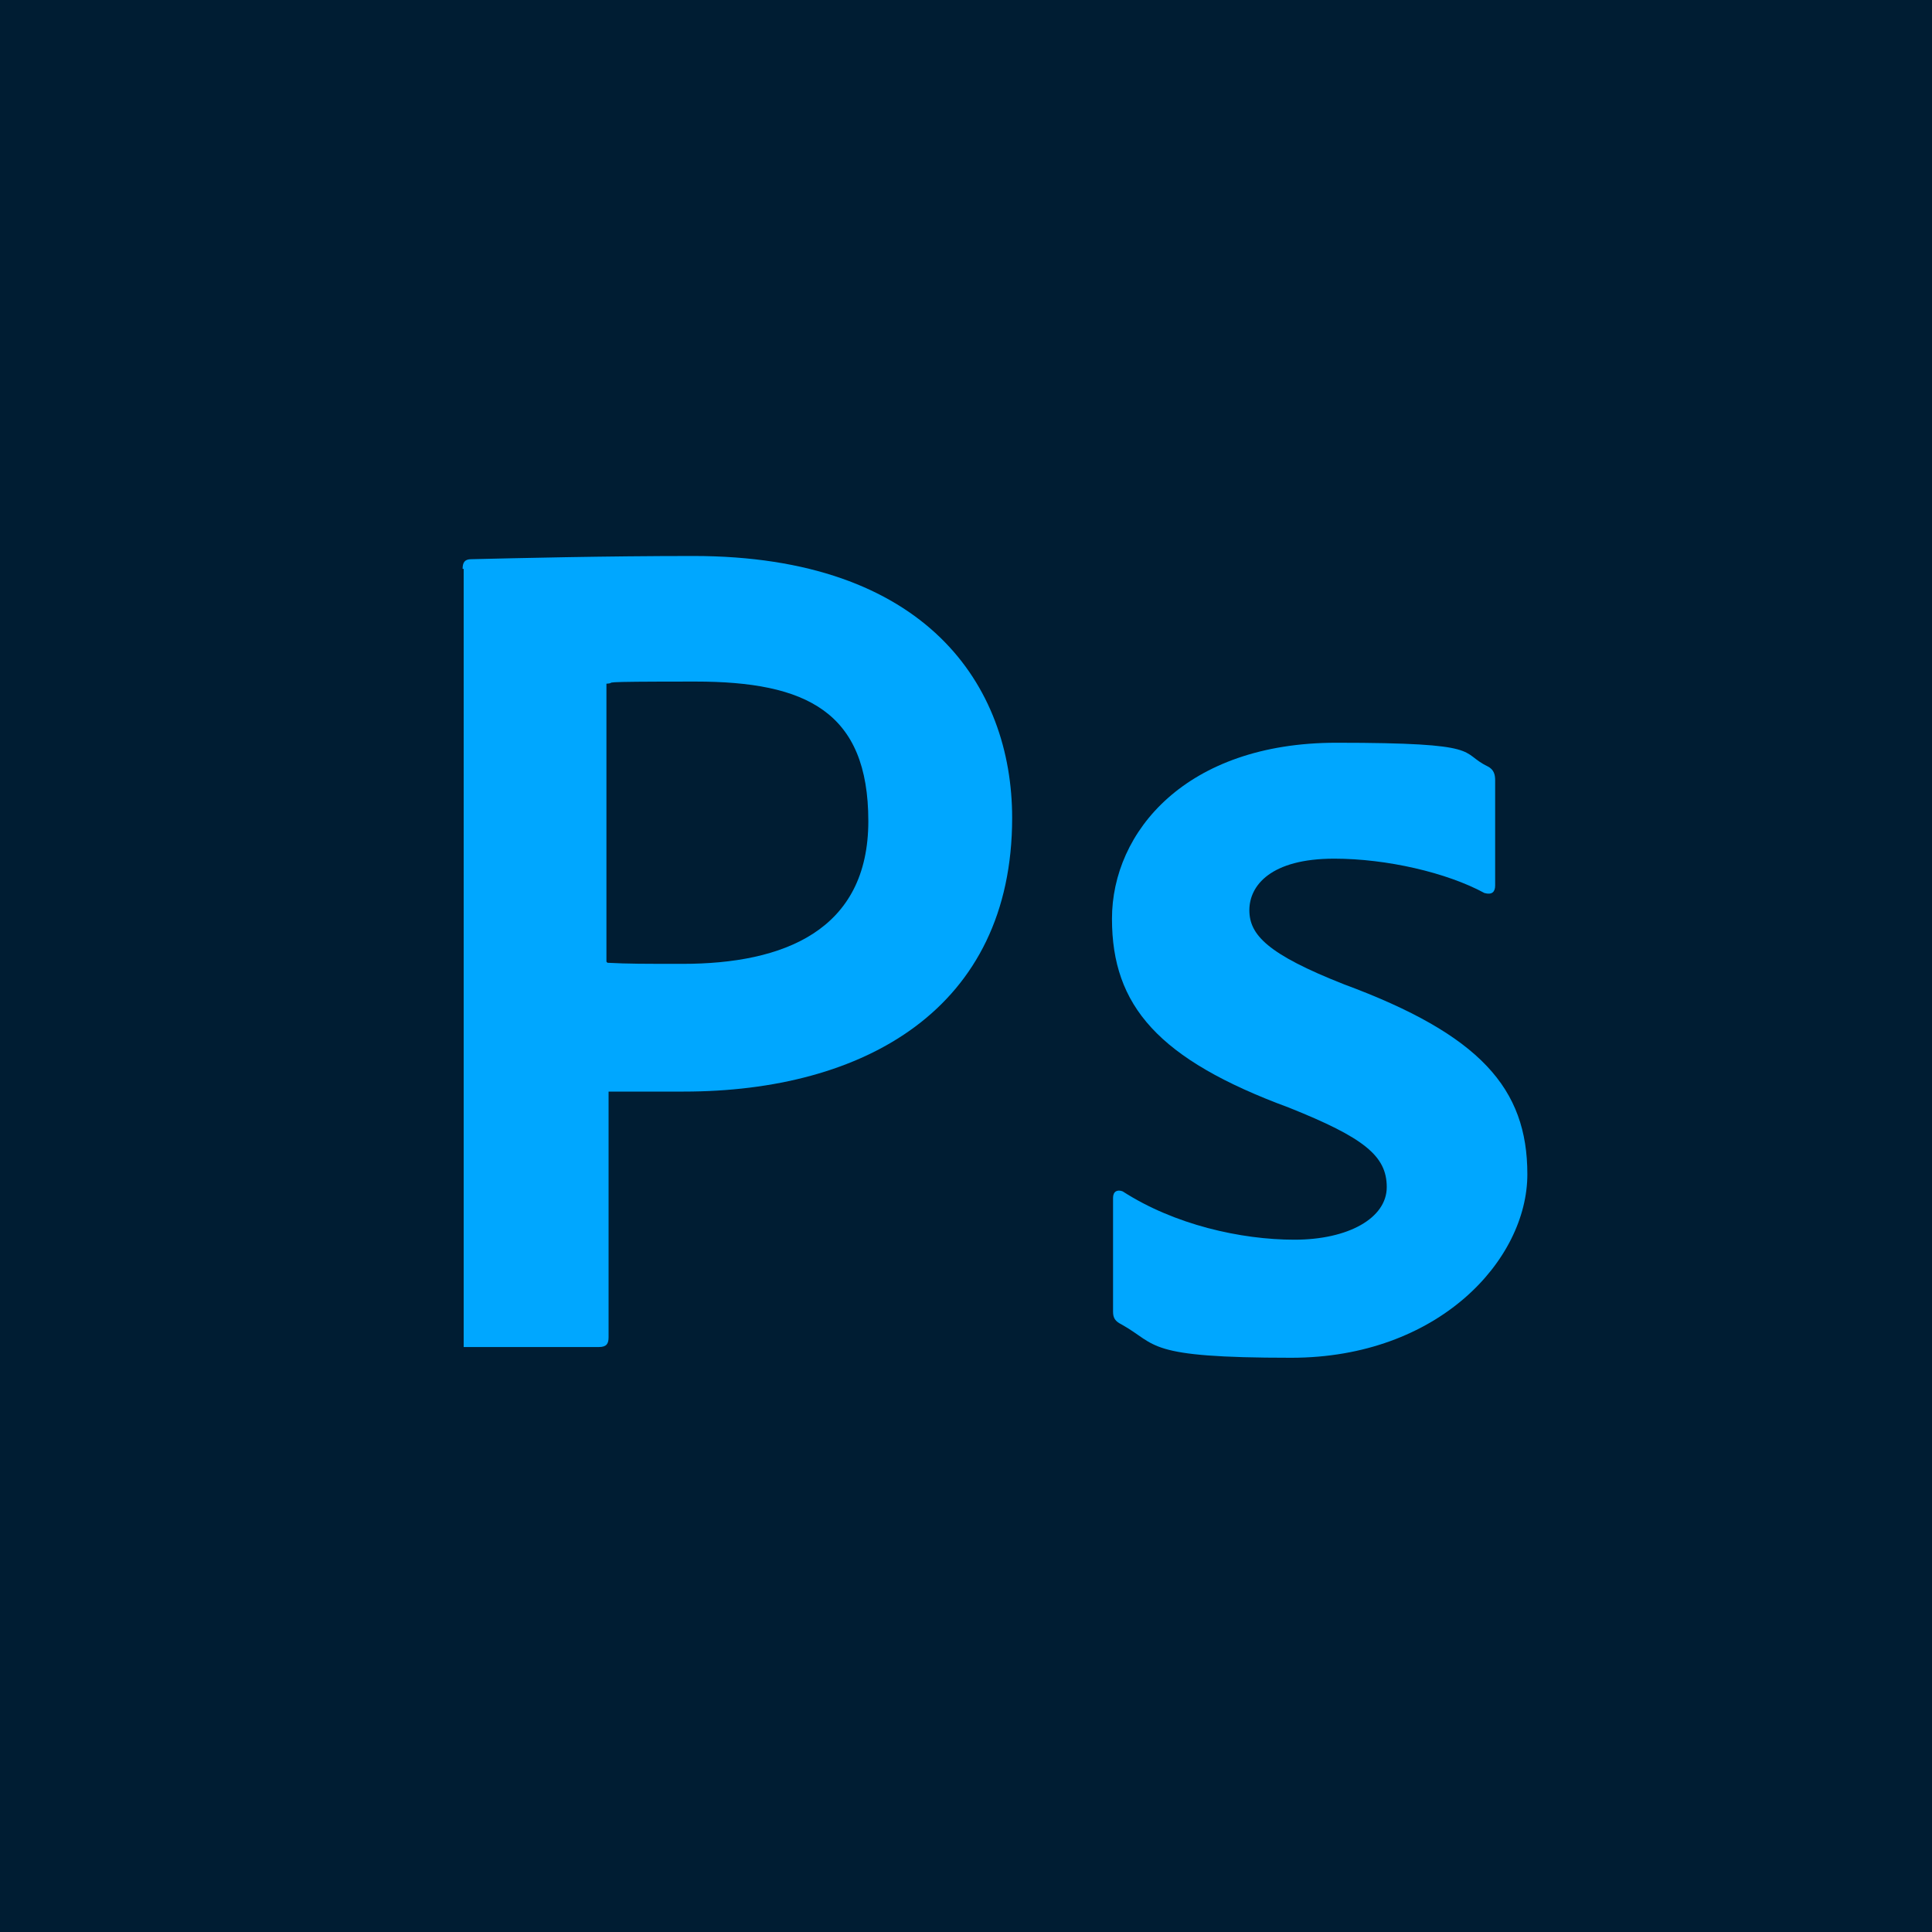 <?xml version="1.0" encoding="UTF-8"?>
<svg id="Layer_1" data-name="Layer 1" xmlns="http://www.w3.org/2000/svg" version="1.1" viewBox="0 0 180 180">
  <rect width="180" height="180" fill="#fff" stroke-width="0"/>
  <g id="Ps">
    <polygon points="180 180 0 180 0 0 180 0 180 0 180 180 180 180" fill="#001d33" stroke-width="0"/>
    <g>
      <path d="M43.1,53c0-.6.2-.9.8-.9,4.2-.1,12.5-.3,20.7-.3,21.7,0,29.7,12.1,29.7,24.4,0,17.8-13.8,25.5-30.6,25.5h-7v22.9c0,.6-.2.9-.9.9h-12.6V53ZM56.6,89.7c1.9.1,3.4.1,7,.1,9.4,0,17.3-3.1,17.3-13.3s-5.8-13-16.1-13-7,.1-8.3.2v25.9Z" fill="#00a7ff" stroke-width="0"/>
      <path d="M124.3,80c-5.9,0-7.9,2.5-7.9,4.8s1.7,4.1,8.8,6.9c12.7,4.7,17.1,9.7,17.1,17.7s-8.3,17.1-22,17.1-12.4-1.2-15.8-3.1c-.6-.3-.8-.6-.8-1.2v-10.6c0-.6.4-.8.9-.6,4.8,3.1,11,4.5,16,4.5s8.6-2,8.6-4.9-2.1-4.6-9.1-7.4c-12.2-4.5-16.5-9.5-16.5-17.6s6.9-16.4,20.9-16.4,11.4.9,14.1,2.2c.6.3.7.8.7,1.3v9.8c0,.6-.3.9-1,.7-3.5-1.9-9.1-3.2-14-3.2Z" fill="#00a7ff" stroke-width="0"/>
    </g>
  </g>
</svg>